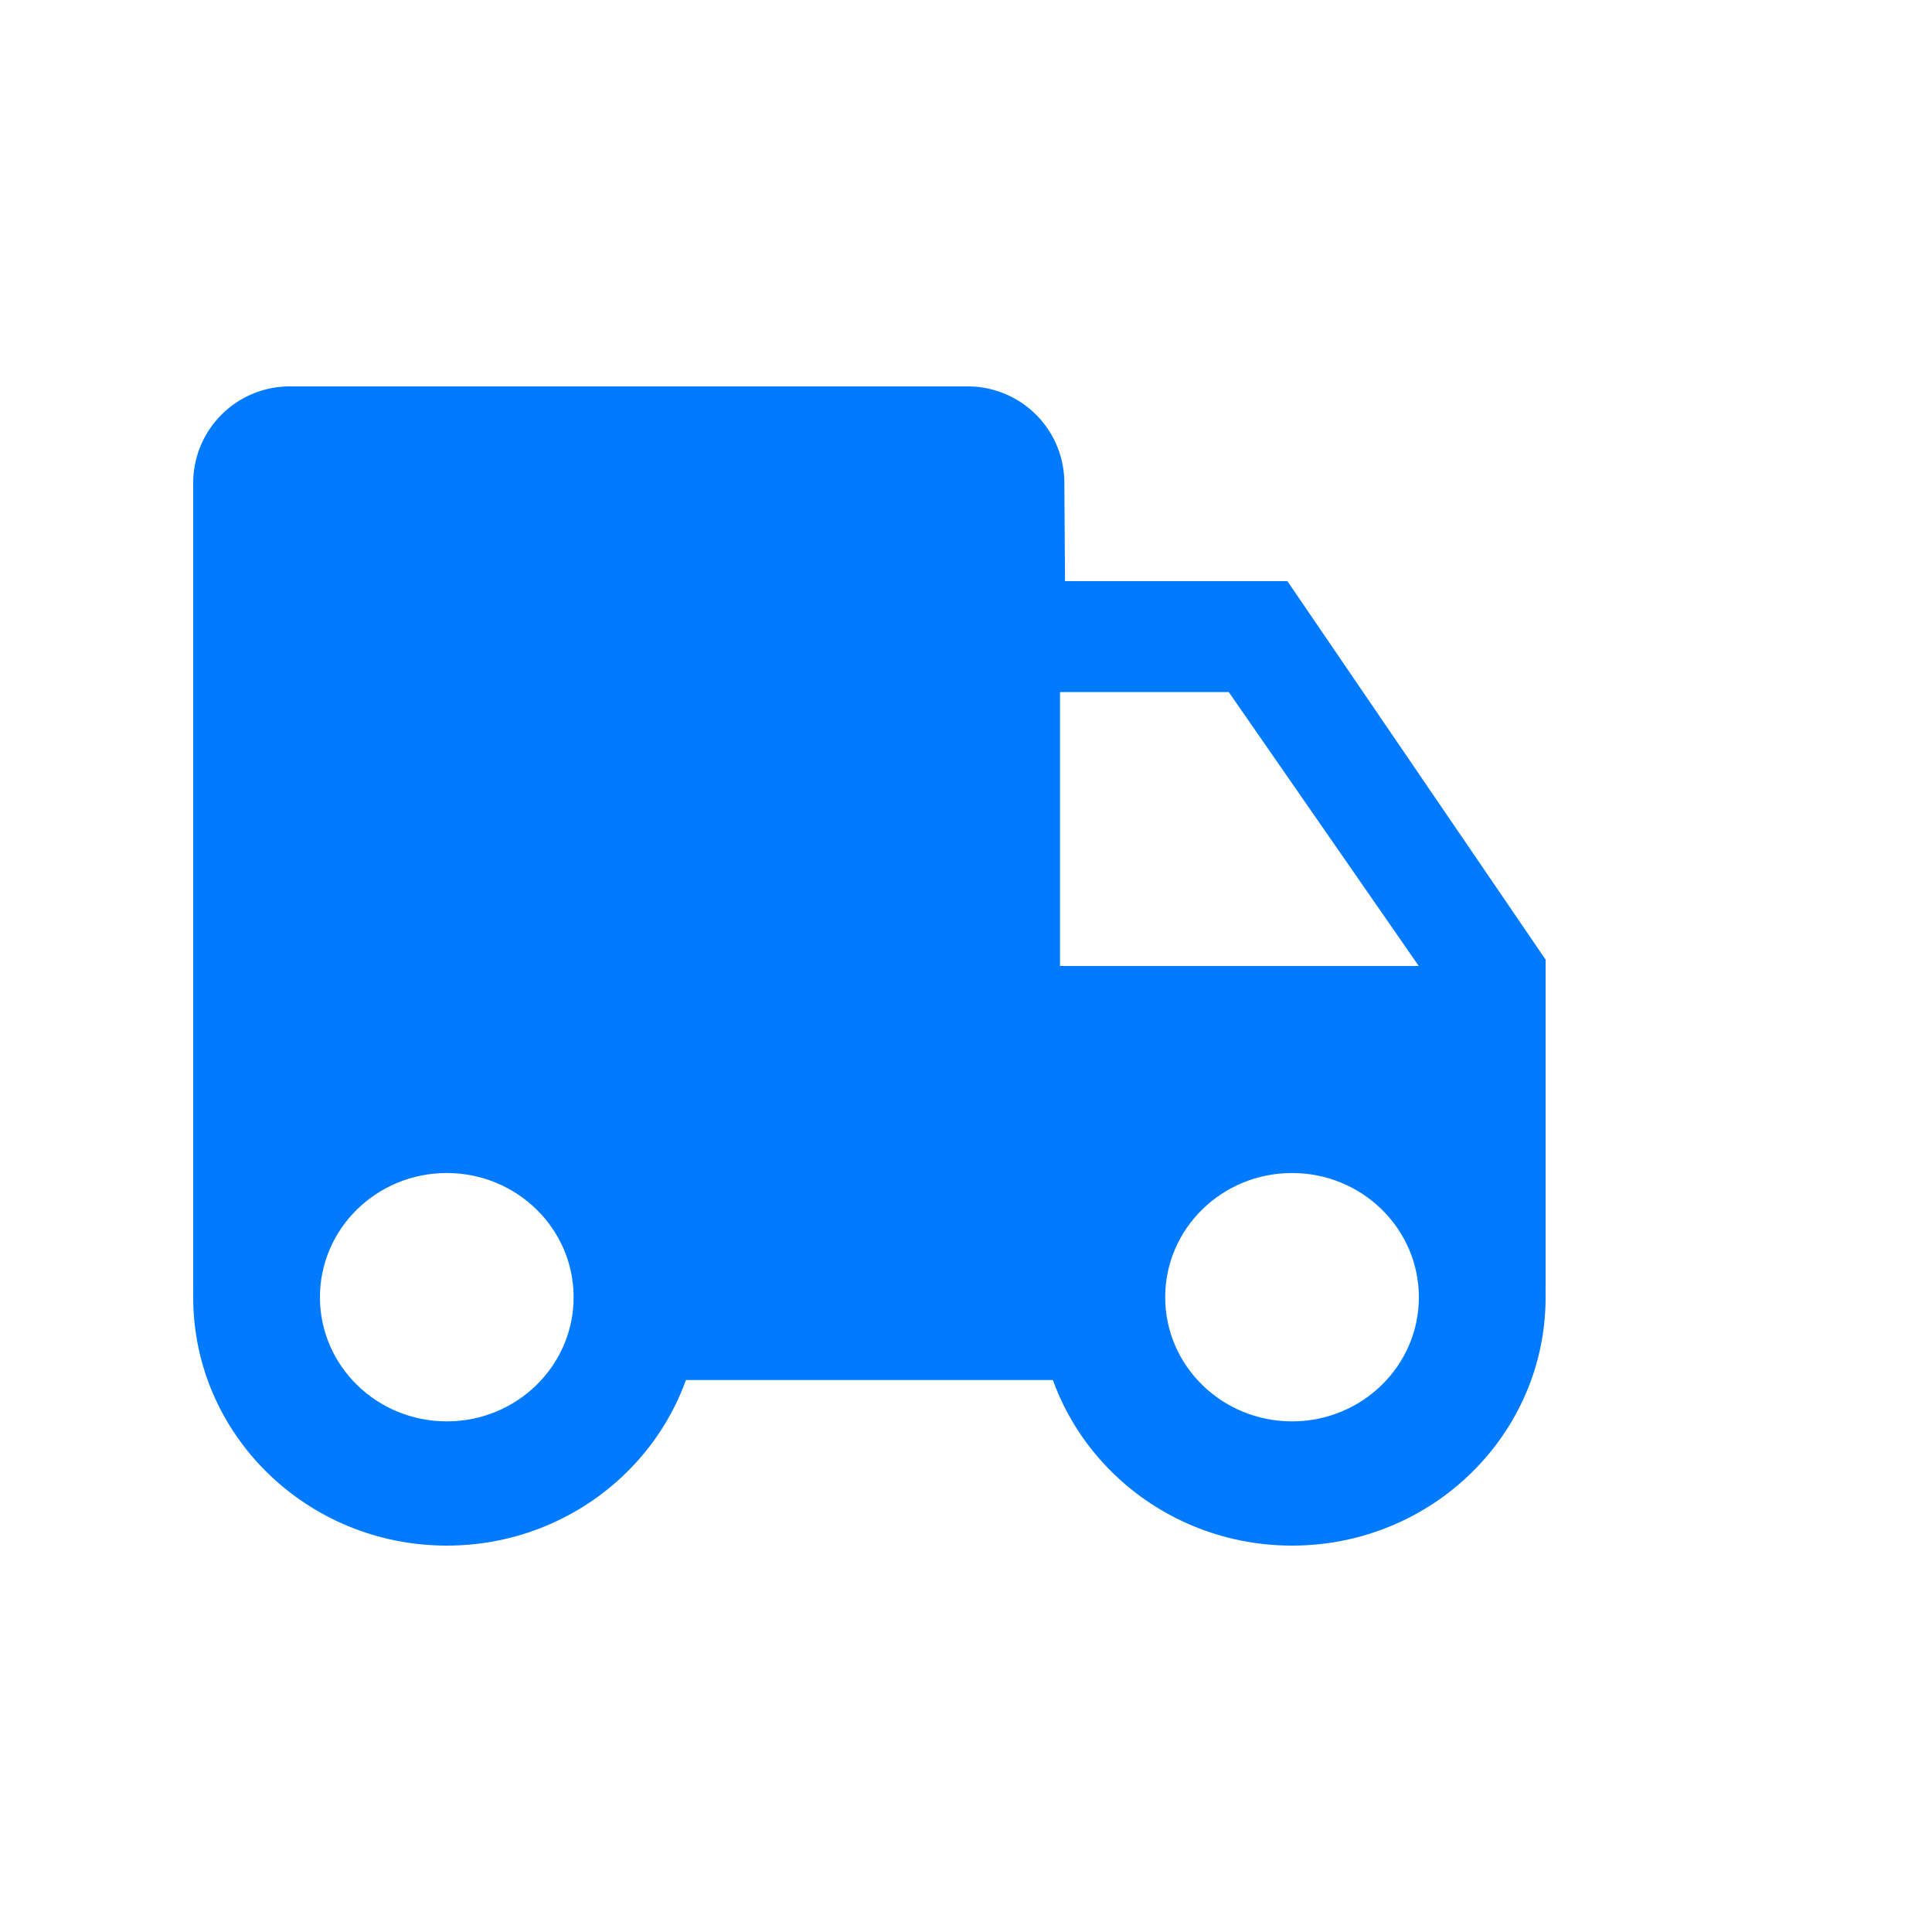 <svg xmlns="http://www.w3.org/2000/svg" width="20" height="20" viewBox="0 0 20 20">
    <g fill="#007AFF" fill-rule="evenodd">
        <path d="M6.14 14.286a1.68 1.68 0 0 0 .235-.857c0-.947-.784-1.715-1.75-1.715s-1.75.768-1.75 1.715c0 .312.085.605.234.857H3a1 1 0 0 1-1-1V5a1 1 0 0 1 1-1h7.018a1 1 0 0 1 1 .993l.007 1.023h2.302L16 9.934v3.352a1 1 0 0 1-1 1h-.11a1.68 1.68 0 0 0 .235-.857c0-.947-.784-1.715-1.75-1.715s-1.75.768-1.75 1.715c0 .312.085.605.234.857H6.141zm4.833-7.122V10h3.714L12.72 7.164h-1.746z"/>
        <path fill-rule="nonzero" d="M4.625 16C3.175 16 2 14.849 2 13.429c0-1.42 1.175-2.572 2.625-2.572S7.25 12.008 7.25 13.43C7.25 14.849 6.075 16 4.625 16zm0-1.286c.725 0 1.313-.575 1.313-1.285s-.588-1.286-1.313-1.286-1.313.575-1.313 1.286c0 .71.588 1.285 1.313 1.285zM13.375 16c-1.45 0-2.625-1.151-2.625-2.571 0-1.42 1.175-2.572 2.625-2.572S16 12.008 16 13.43C16 14.849 14.825 16 13.375 16zm0-1.286c.725 0 1.313-.575 1.313-1.285s-.588-1.286-1.313-1.286-1.313.575-1.313 1.286c0 .71.588 1.285 1.313 1.285z"/>
       
    </g>
</svg>
